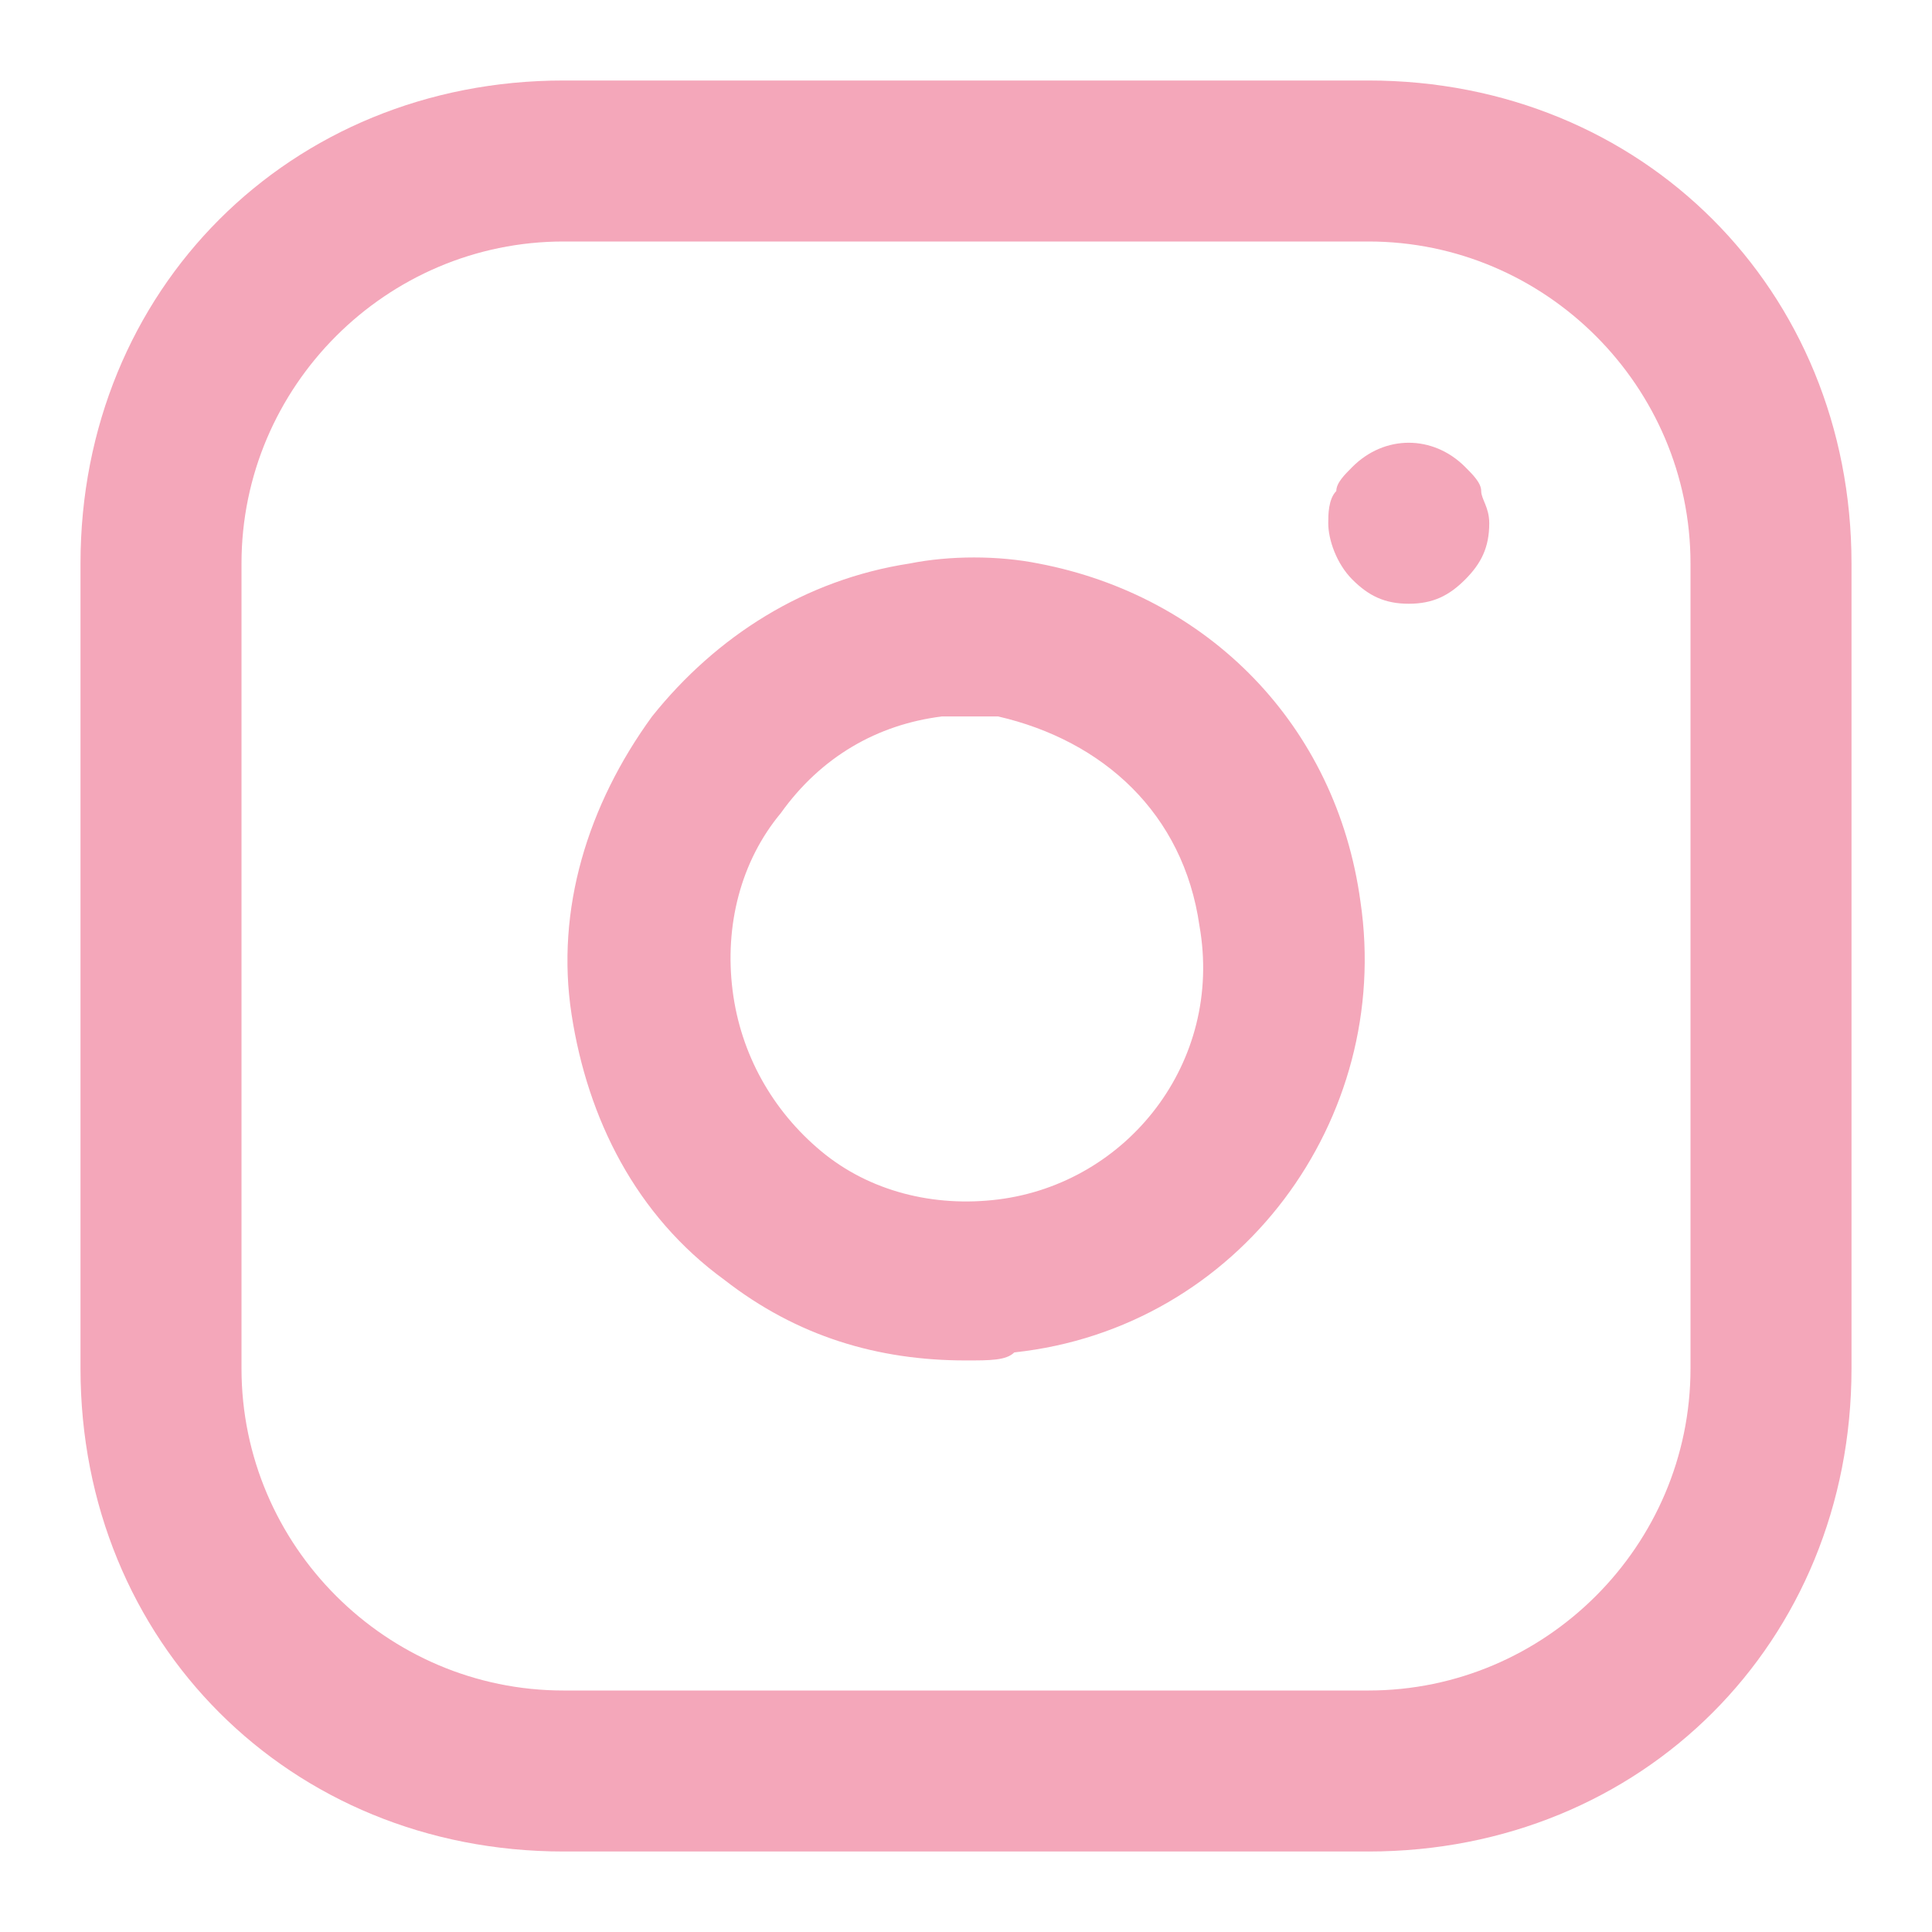 <?xml version="1.0" standalone="no"?><!DOCTYPE svg PUBLIC "-//W3C//DTD SVG 1.1//EN" "http://www.w3.org/Graphics/SVG/1.1/DTD/svg11.dtd"><svg t="1699339181812" class="icon" viewBox="0 0 1024 1024" version="1.1" xmlns="http://www.w3.org/2000/svg" p-id="4006" xmlns:xlink="http://www.w3.org/1999/xlink" width="200" height="200"><path d="M725.333 981.333H298.667c-145.067 0-256-110.933-256-256V298.667c0-145.067 110.933-256 256-256h426.667c145.067 0 256 110.933 256 256v426.667c0 145.067-110.933 256-256 256zM298.667 128C204.8 128 128 204.8 128 298.667v426.667c0 93.867 76.8 170.667 170.667 170.667h426.667c93.867 0 170.667-76.8 170.667-170.667V298.667c0-93.867-76.8-170.667-170.667-170.667H298.667z" p-id="4007" fill="#f4a7ba"></path><path d="M512 721.067c-46.933 0-89.6-12.8-128-42.667-46.933-34.133-72.533-85.333-81.067-140.8-8.533-55.467 8.533-110.933 42.667-157.867 34.133-42.667 81.067-72.533 136.533-81.067 21.333-4.267 46.933-4.267 68.267 0 89.6 17.067 157.867 85.333 170.667 179.2 17.067 115.2-64 226.133-183.467 238.933-4.267 4.267-12.8 4.267-25.6 4.267z m4.267-341.333h-12.8-4.267c-34.133 4.267-64 21.333-85.333 51.2-21.333 25.6-29.867 59.733-25.6 93.867 4.267 34.133 21.333 64 46.933 85.333 25.6 21.333 59.733 29.867 93.867 25.6 68.267-8.533 119.467-72.533 106.667-145.067-8.533-59.733-51.2-98.133-106.667-110.933h-12.8zM746.667 320c-12.8 0-21.333-4.267-29.867-12.8-8.533-8.533-12.8-21.333-12.8-29.867 0-4.267 0-12.8 4.267-17.067 0-4.267 4.267-8.533 8.533-12.8 17.067-17.067 42.667-17.067 59.733 0 4.267 4.267 8.533 8.533 8.533 12.8 0 4.267 4.267 8.533 4.267 17.067 0 12.8-4.267 21.333-12.8 29.867-8.533 8.533-17.067 12.8-29.867 12.8z" p-id="4008" fill="#f4a7ba"></path></svg>